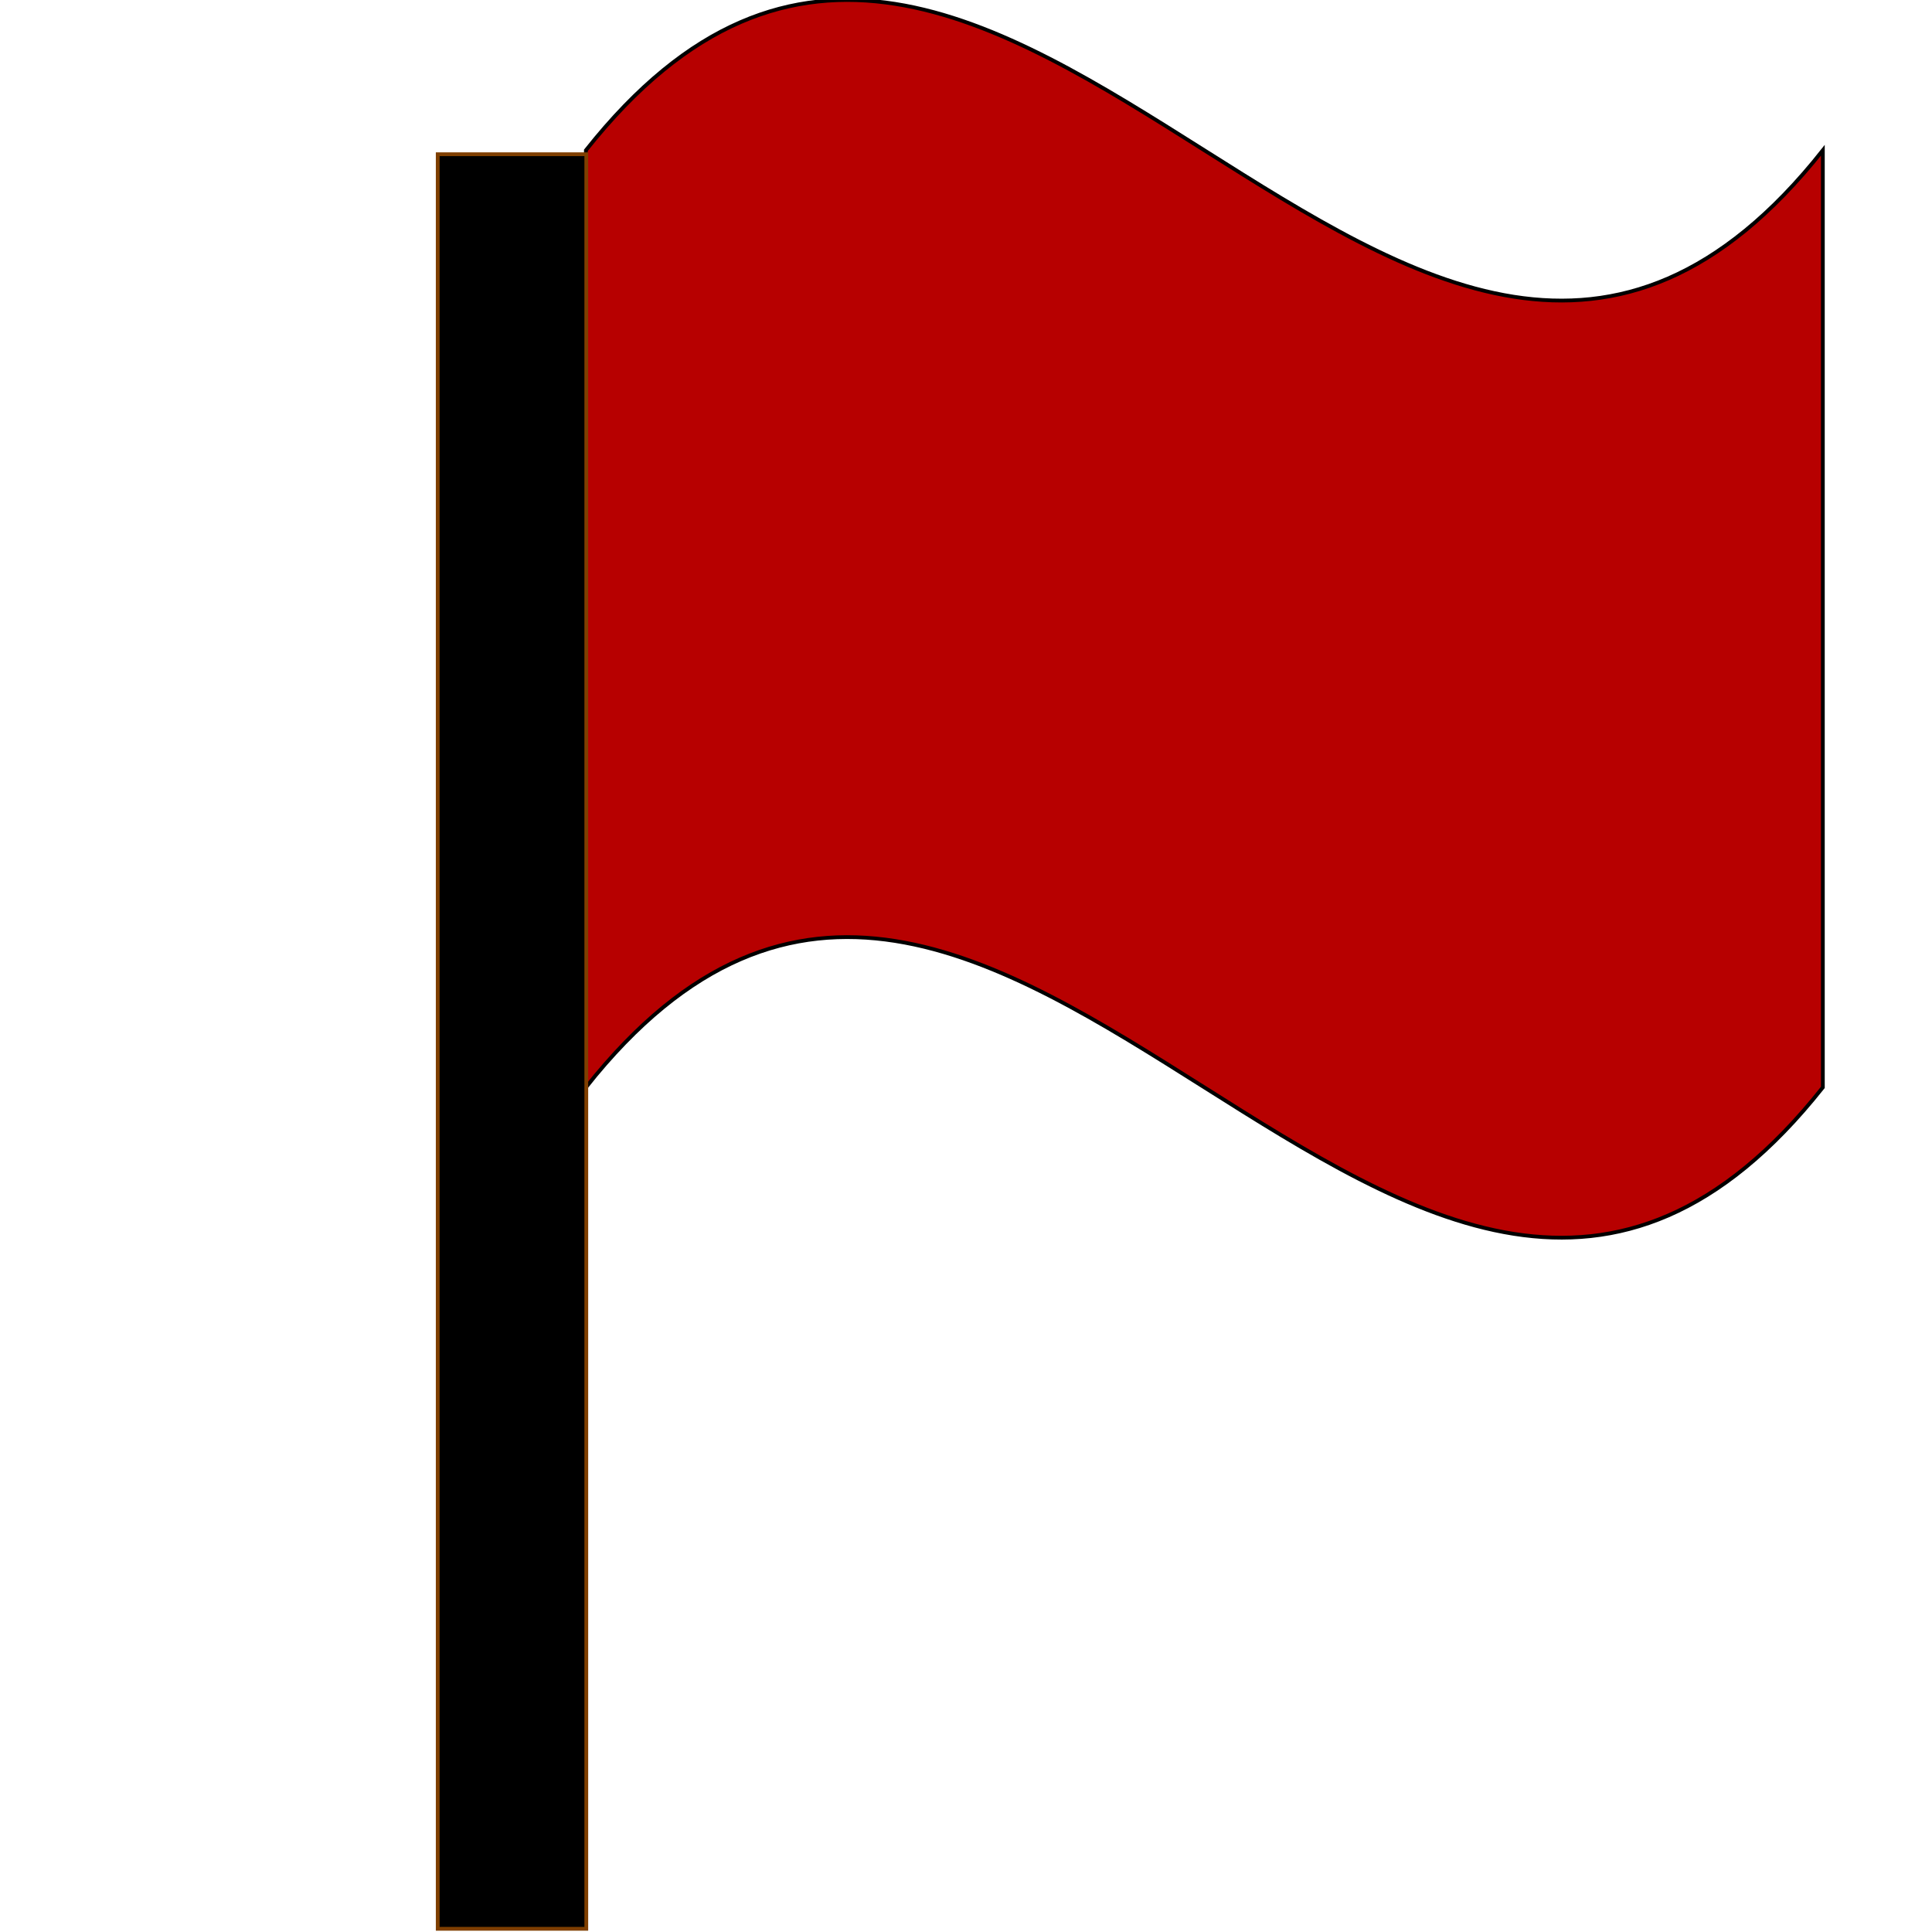 <svg width="512" height="512" xmlns="http://www.w3.org/2000/svg">
 <path id="svg_1" d="m155.267,39.828c109.268,-137.969 218.536,137.969 327.805,0l0,248.344c-109.268,137.969 -218.536,-137.969 -327.805,0l0,-248.344z" stroke="#000" fill="#b70000"/>
 <rect stroke="#7f3f00" id="svg_4" height="470.277" width="39.375" y="40.875" x="116" fill="#000000"/>
</svg>